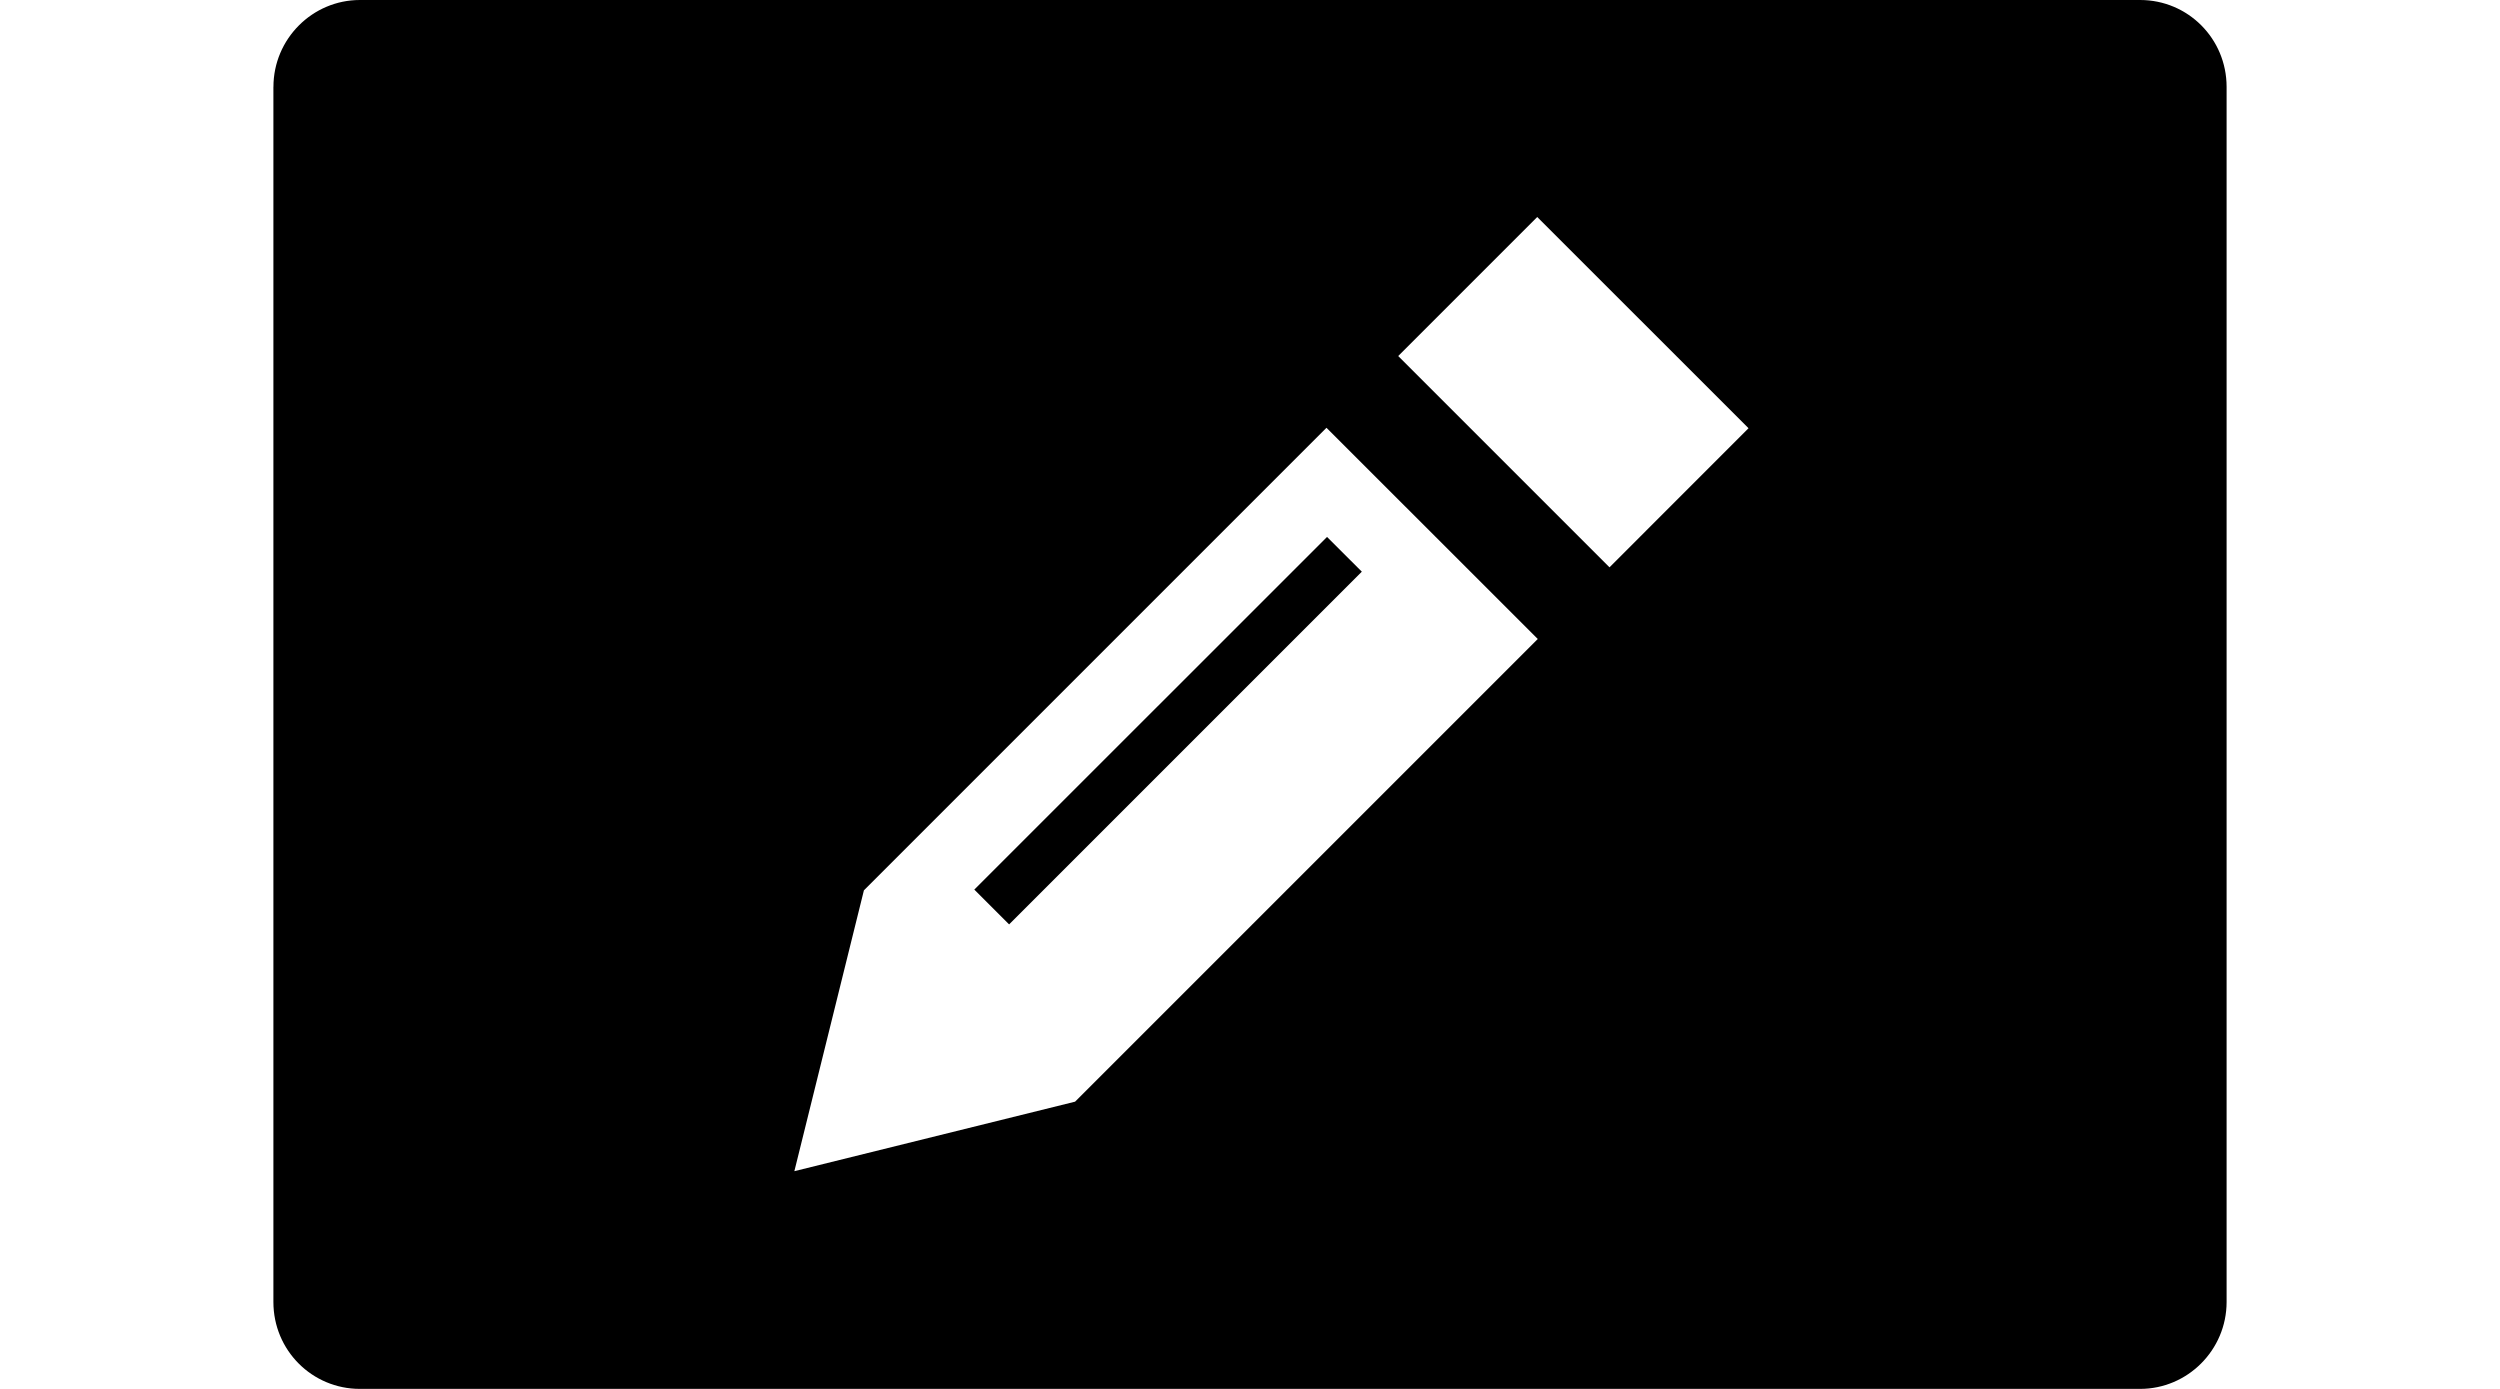 <?xml version="1.0" encoding="UTF-8" standalone="no"?>
<svg
   xmlns:dc="http://purl.org/dc/elements/1.1/"
   xmlns:cc="http://creativecommons.org/ns#"
   xmlns:rdf="http://www.w3.org/1999/02/22-rdf-syntax-ns#"
   xmlns:svg="http://www.w3.org/2000/svg"
   xmlns="http://www.w3.org/2000/svg"
   xmlns:sodipodi="http://sodipodi.sourceforge.net/DTD/sodipodi-0.dtd"
   xmlns:inkscape="http://www.inkscape.org/namespaces/inkscape"
   class="compose-button"
   width="45"
   height="25"
   viewBox="0 0 45 32"
   version="1.1"
   id="svg2"
   inkscape:version="0.91 r13725"
   sodipodi:docname="compose-btn.svg">
  <defs
     id="defs9" />
  <sodipodi:namedview
     pagecolor="#ffffff"
     bordercolor="#666666"
     borderopacity="1"
     objecttolerance="10"
     gridtolerance="10"
     guidetolerance="10"
     inkscape:pageopacity="0"
     inkscape:pageshadow="2"
     inkscape:window-width="1280"
     inkscape:window-height="751"
     id="namedview7"
     showgrid="false"
     inkscape:zoom="6.8888889"
     inkscape:cx="10.451613"
     inkscape:cy="16"
     inkscape:window-x="0"
     inkscape:window-y="0"
     inkscape:window-maximized="1"
     inkscape:current-layer="svg2" />
  <g
     transform="translate(-1056,-11)"
     id="g4">
    <path
       d="M 1056,13.002 C 1056,11.896 1056.899,11 1057.992,11 l 41.017,0 c 1.1,0 1.992,0.889 1.992,2.002 l 0,27.997 C 1101,42.104 1100.101,43 1099.008,43 l -41.017,0 c -1.1,0 -1.992,-0.889 -1.992,-2.002 l 0,-27.997 z m 13.604,18.511 -0,0 -0,0.002 -1.602,6.469 6.47,-1.602 0,0 0,-0.002 10.658,-10.658 -4.868,-4.866 -10.657,10.657 z M 1085.118,16 l -3.203,3.203 4.868,4.868 3.203,-3.205 L 1085.118,16 Z m -4.041,8.171 -8.127,8.127 -0.802,-0.802 8.127,-8.125 0.802,0.801 z"
       id="Compose-button"
       inkscape:connector-curvature="0" />
  </g>
</svg>
